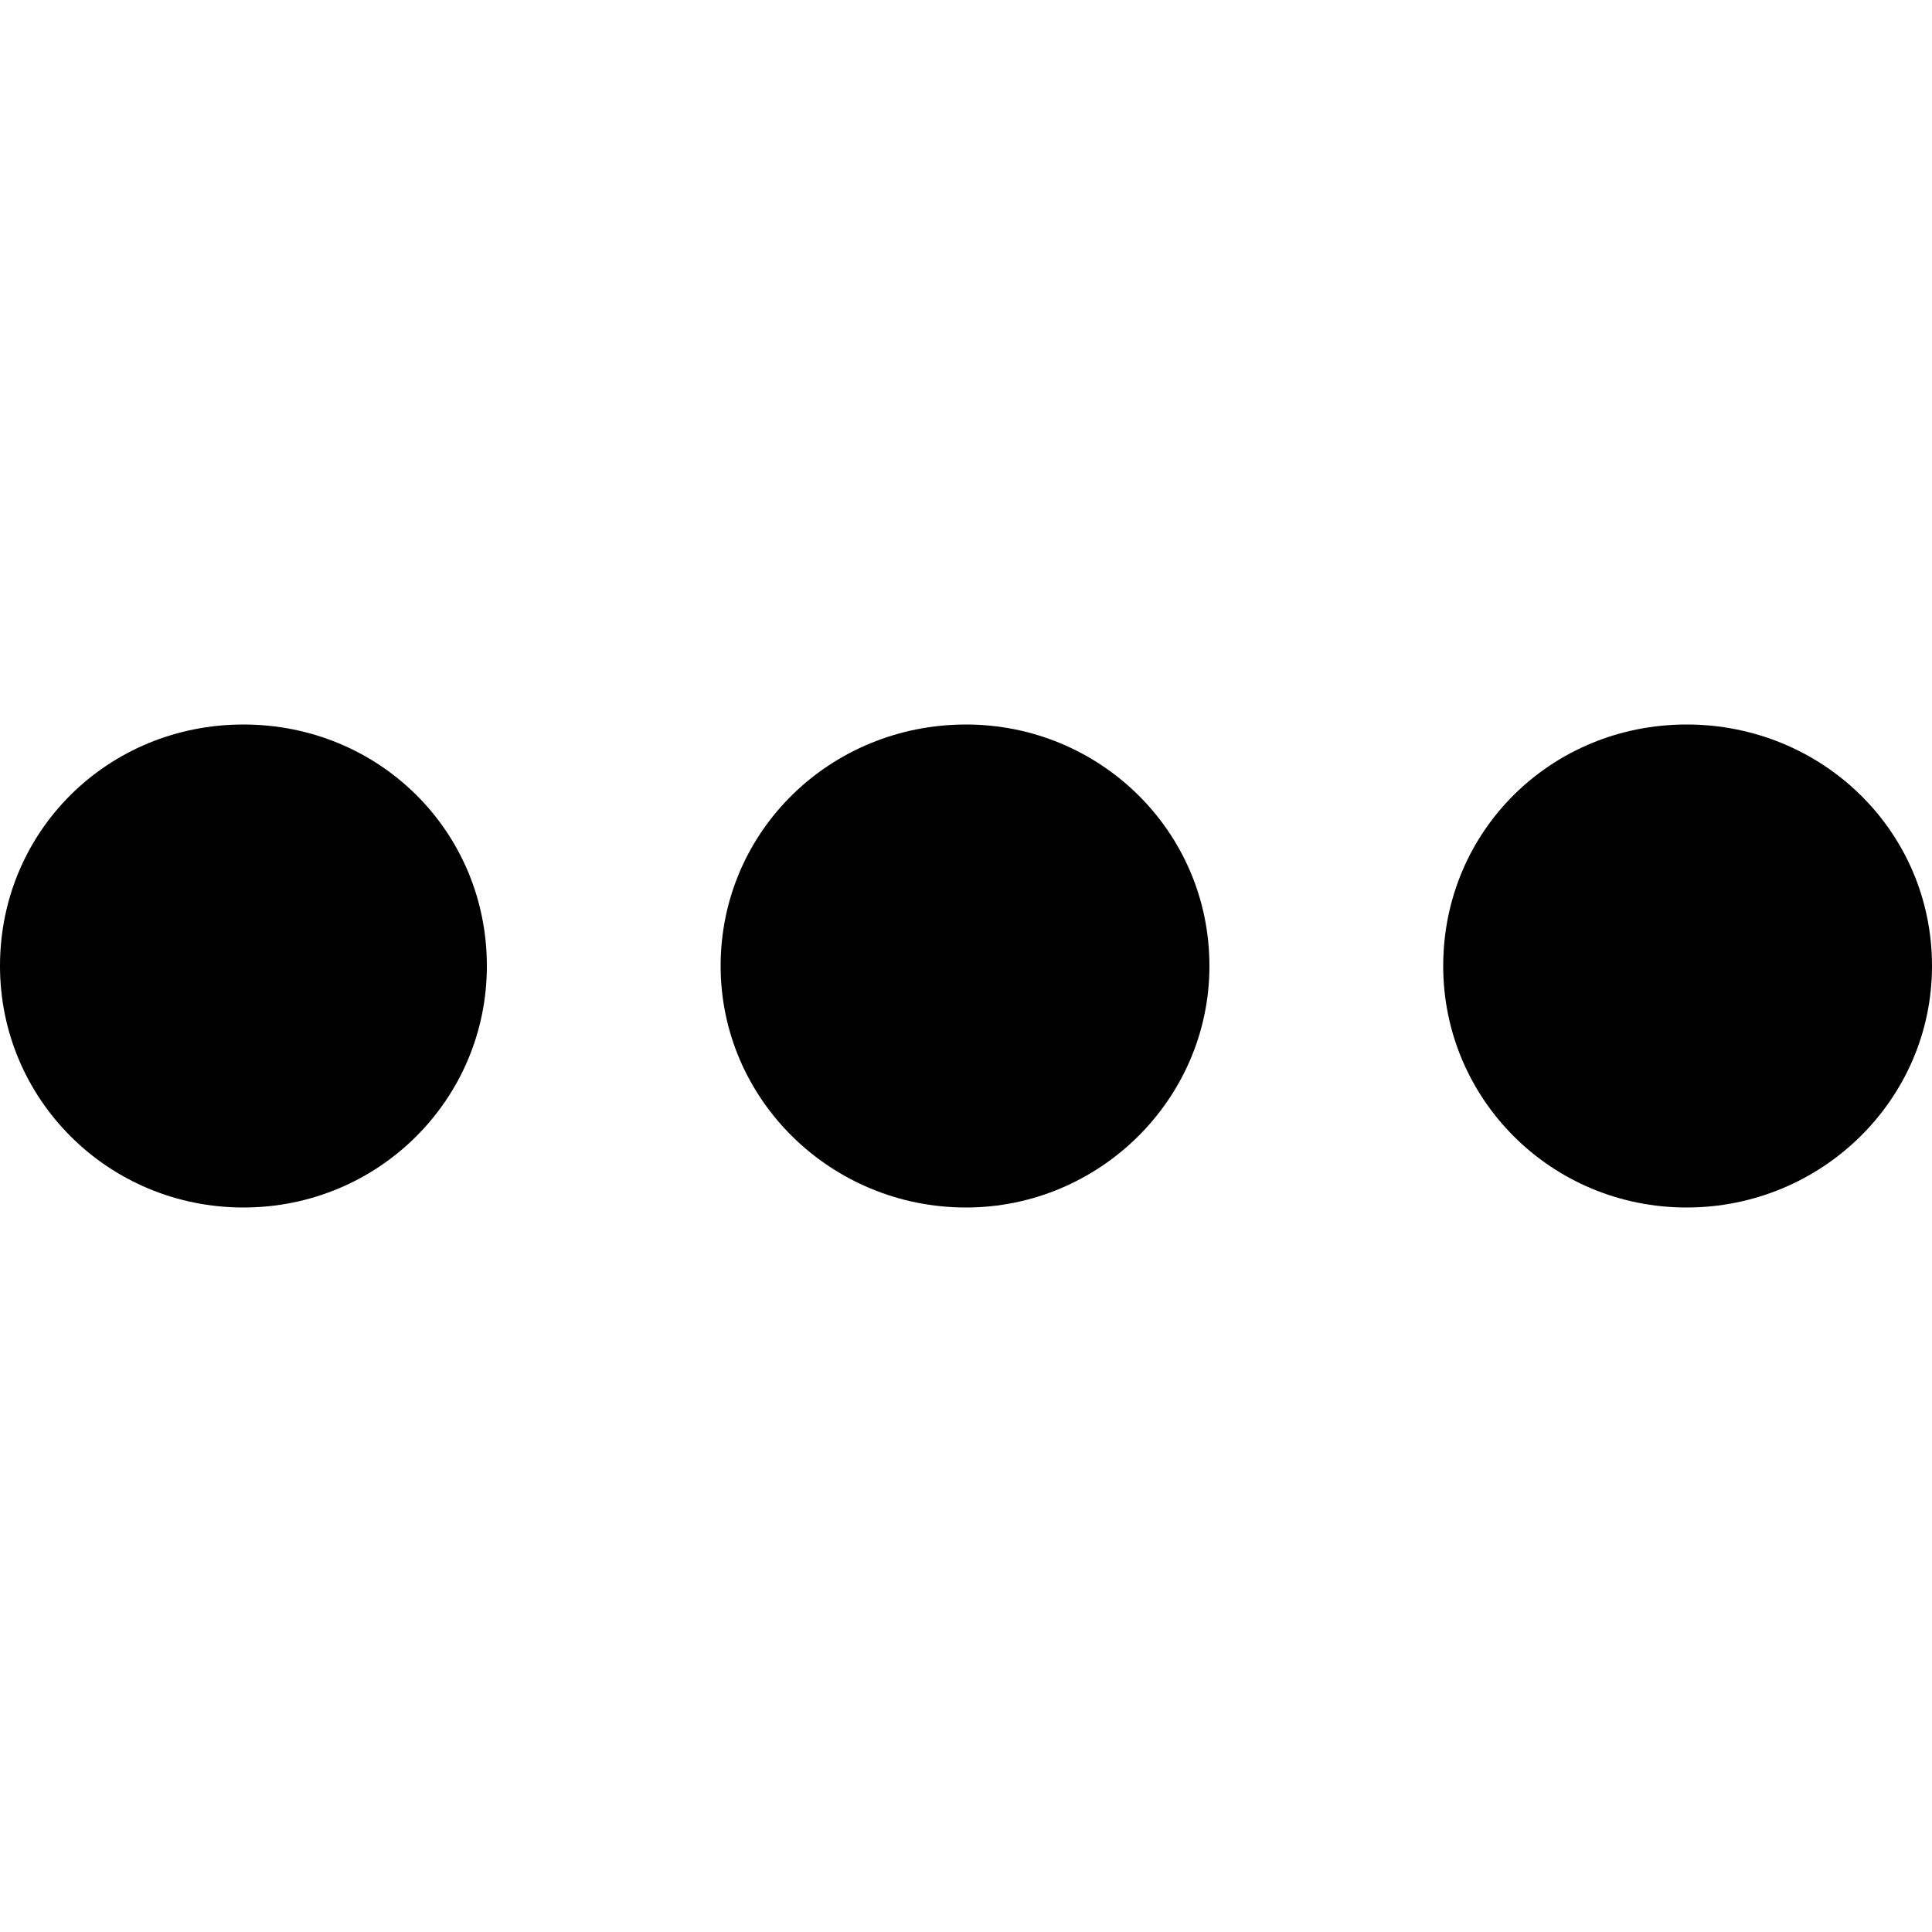 <?xml version="1.0" encoding="iso-8859-1"?>
<!DOCTYPE svg PUBLIC "-//W3C//DTD SVG 1.1 Basic//EN" "http://www.w3.org/Graphics/SVG/1.1/DTD/svg11-basic.dtd">
<svg version="1.1" baseProfile="basic"
   xmlns="http://www.w3.org/2000/svg" xmlns:xlink="http://www.w3.org/1999/xlink" x="0px" y="0px" width="512px" height="512px"
   viewBox="0 0 512 512" xml:space="preserve">
  <path transform="matrix(0.512,0,0,0.512,0,192)" stroke="none" style="fill:#000000" d="M 252 125 C 252 194 196 250 126 250 C 56 250 0 194 0 125 C 0 55 56 0 126 0 C 196 0 252 55 252 125 M 1000 125 C 1000 194 943 250 873 250 C 803 250 747 194 747 125 C 747 55 803 0 873 0 C 943 0 1000 55 1000 125 M 626 125 C 626 194 569 250 500 250 C 430 250 373 194 373 125 C 373 55 430 0 500 0 C 569 0 626 55 626 125"/>
</svg>